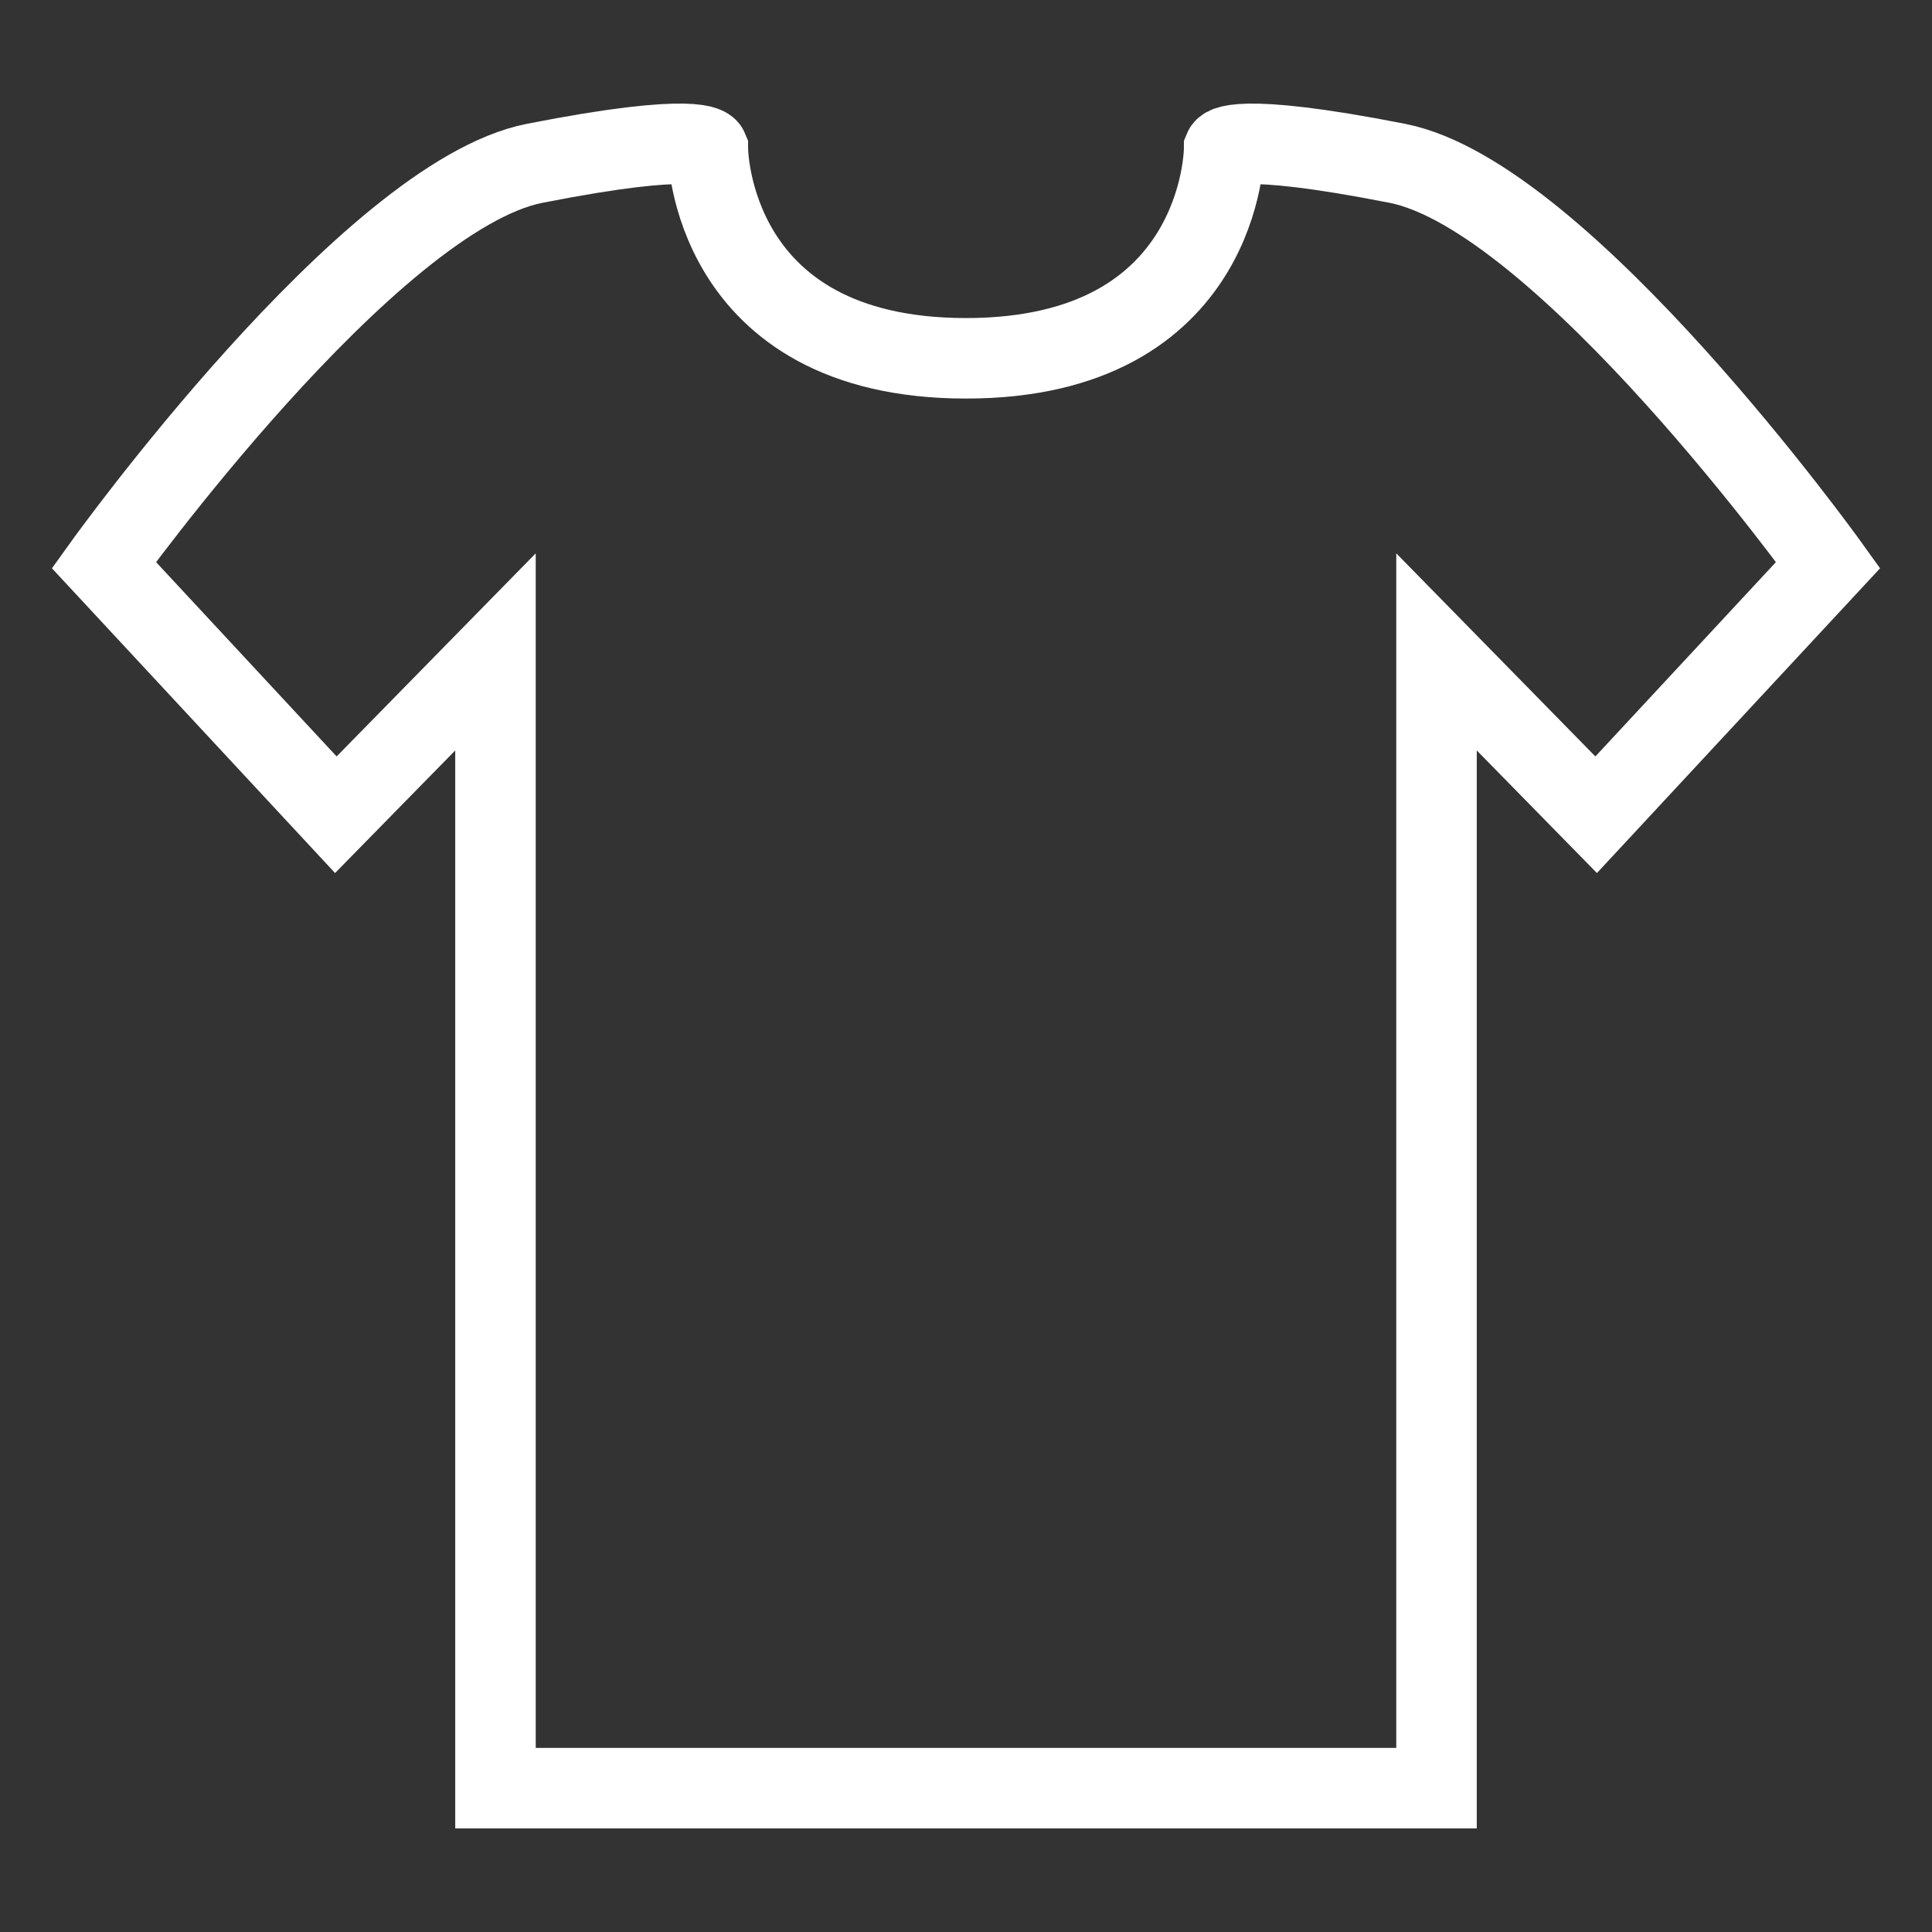 <?xml version="1.0" encoding="UTF-8" standalone="no"?>
<svg
   xmlns:dc="http://purl.org/dc/elements/1.1/"
   xmlns:cc="http://creativecommons.org/ns#"
   xmlns:rdf="http://www.w3.org/1999/02/22-rdf-syntax-ns#"
   xmlns:svg="http://www.w3.org/2000/svg"
   xmlns="http://www.w3.org/2000/svg"
   xmlns:sodipodi="http://sodipodi.sourceforge.net/DTD/sodipodi-0.dtd"
   xmlns:inkscape="http://www.inkscape.org/namespaces/inkscape"
   inkscape:version="1.0beta1 (fe3e306, 2019-09-17)"
   sodipodi:docname="tshirt.svg"
   id="svg6"
   version="1.1"
   viewBox="0 0 24 24"
   role="img">
  <rect x="0" y="0" width="24" height="24" fill="#333333" stroke="none"/>
  <defs
     id="defs10" />
  <sodipodi:namedview
     inkscape:snap-intersection-paths="true"
     inkscape:current-layer="svg6"
     inkscape:cy="10.64422"
     inkscape:cx="17.699801"
     inkscape:zoom="15.729167"
     showgrid="false"
     id="namedview8"
     inkscape:window-height="480"
     inkscape:window-width="640"
     inkscape:pageshadow="2"
     inkscape:pageopacity="0"
     guidetolerance="10"
     gridtolerance="10"
     objecttolerance="10"
     borderopacity="1"
     inkscape:document-rotation="0"
     bordercolor="#666666"
     pagecolor="#2b2b2b" />
  <title
     id="title2">Facebook icon</title>
  <path
     inkscape:connector-curvature="0"
     d="m 14.327,22.213 h 3.518 V 8.098 l 1.983,2.023 2.882,-3.102 c 0,0 -3.293,-4.585 -5.351,-4.99 -2.058,-0.405 -2.152,-0.18 -2.152,-0.18 0,0 -0.006,2.602 -3.207,2.602 M 14.327,22.213 H 6.155 V 8.098 L 4.172,10.121 1.29,7.019 c 0,0 3.293,-4.585 5.351,-4.99 2.058,-0.405 2.152,-0.18 2.152,-0.18 0,0 0.006,2.602 3.207,2.602"
     style="vector-effect:non-scaling-stroke;fill:none;stroke:#ffffff;stroke-width:1;stroke-miterlimit:4;stroke-dasharray:none;stroke-opacity:1;stop-color:#000000"
     id="path854" />
</svg>
